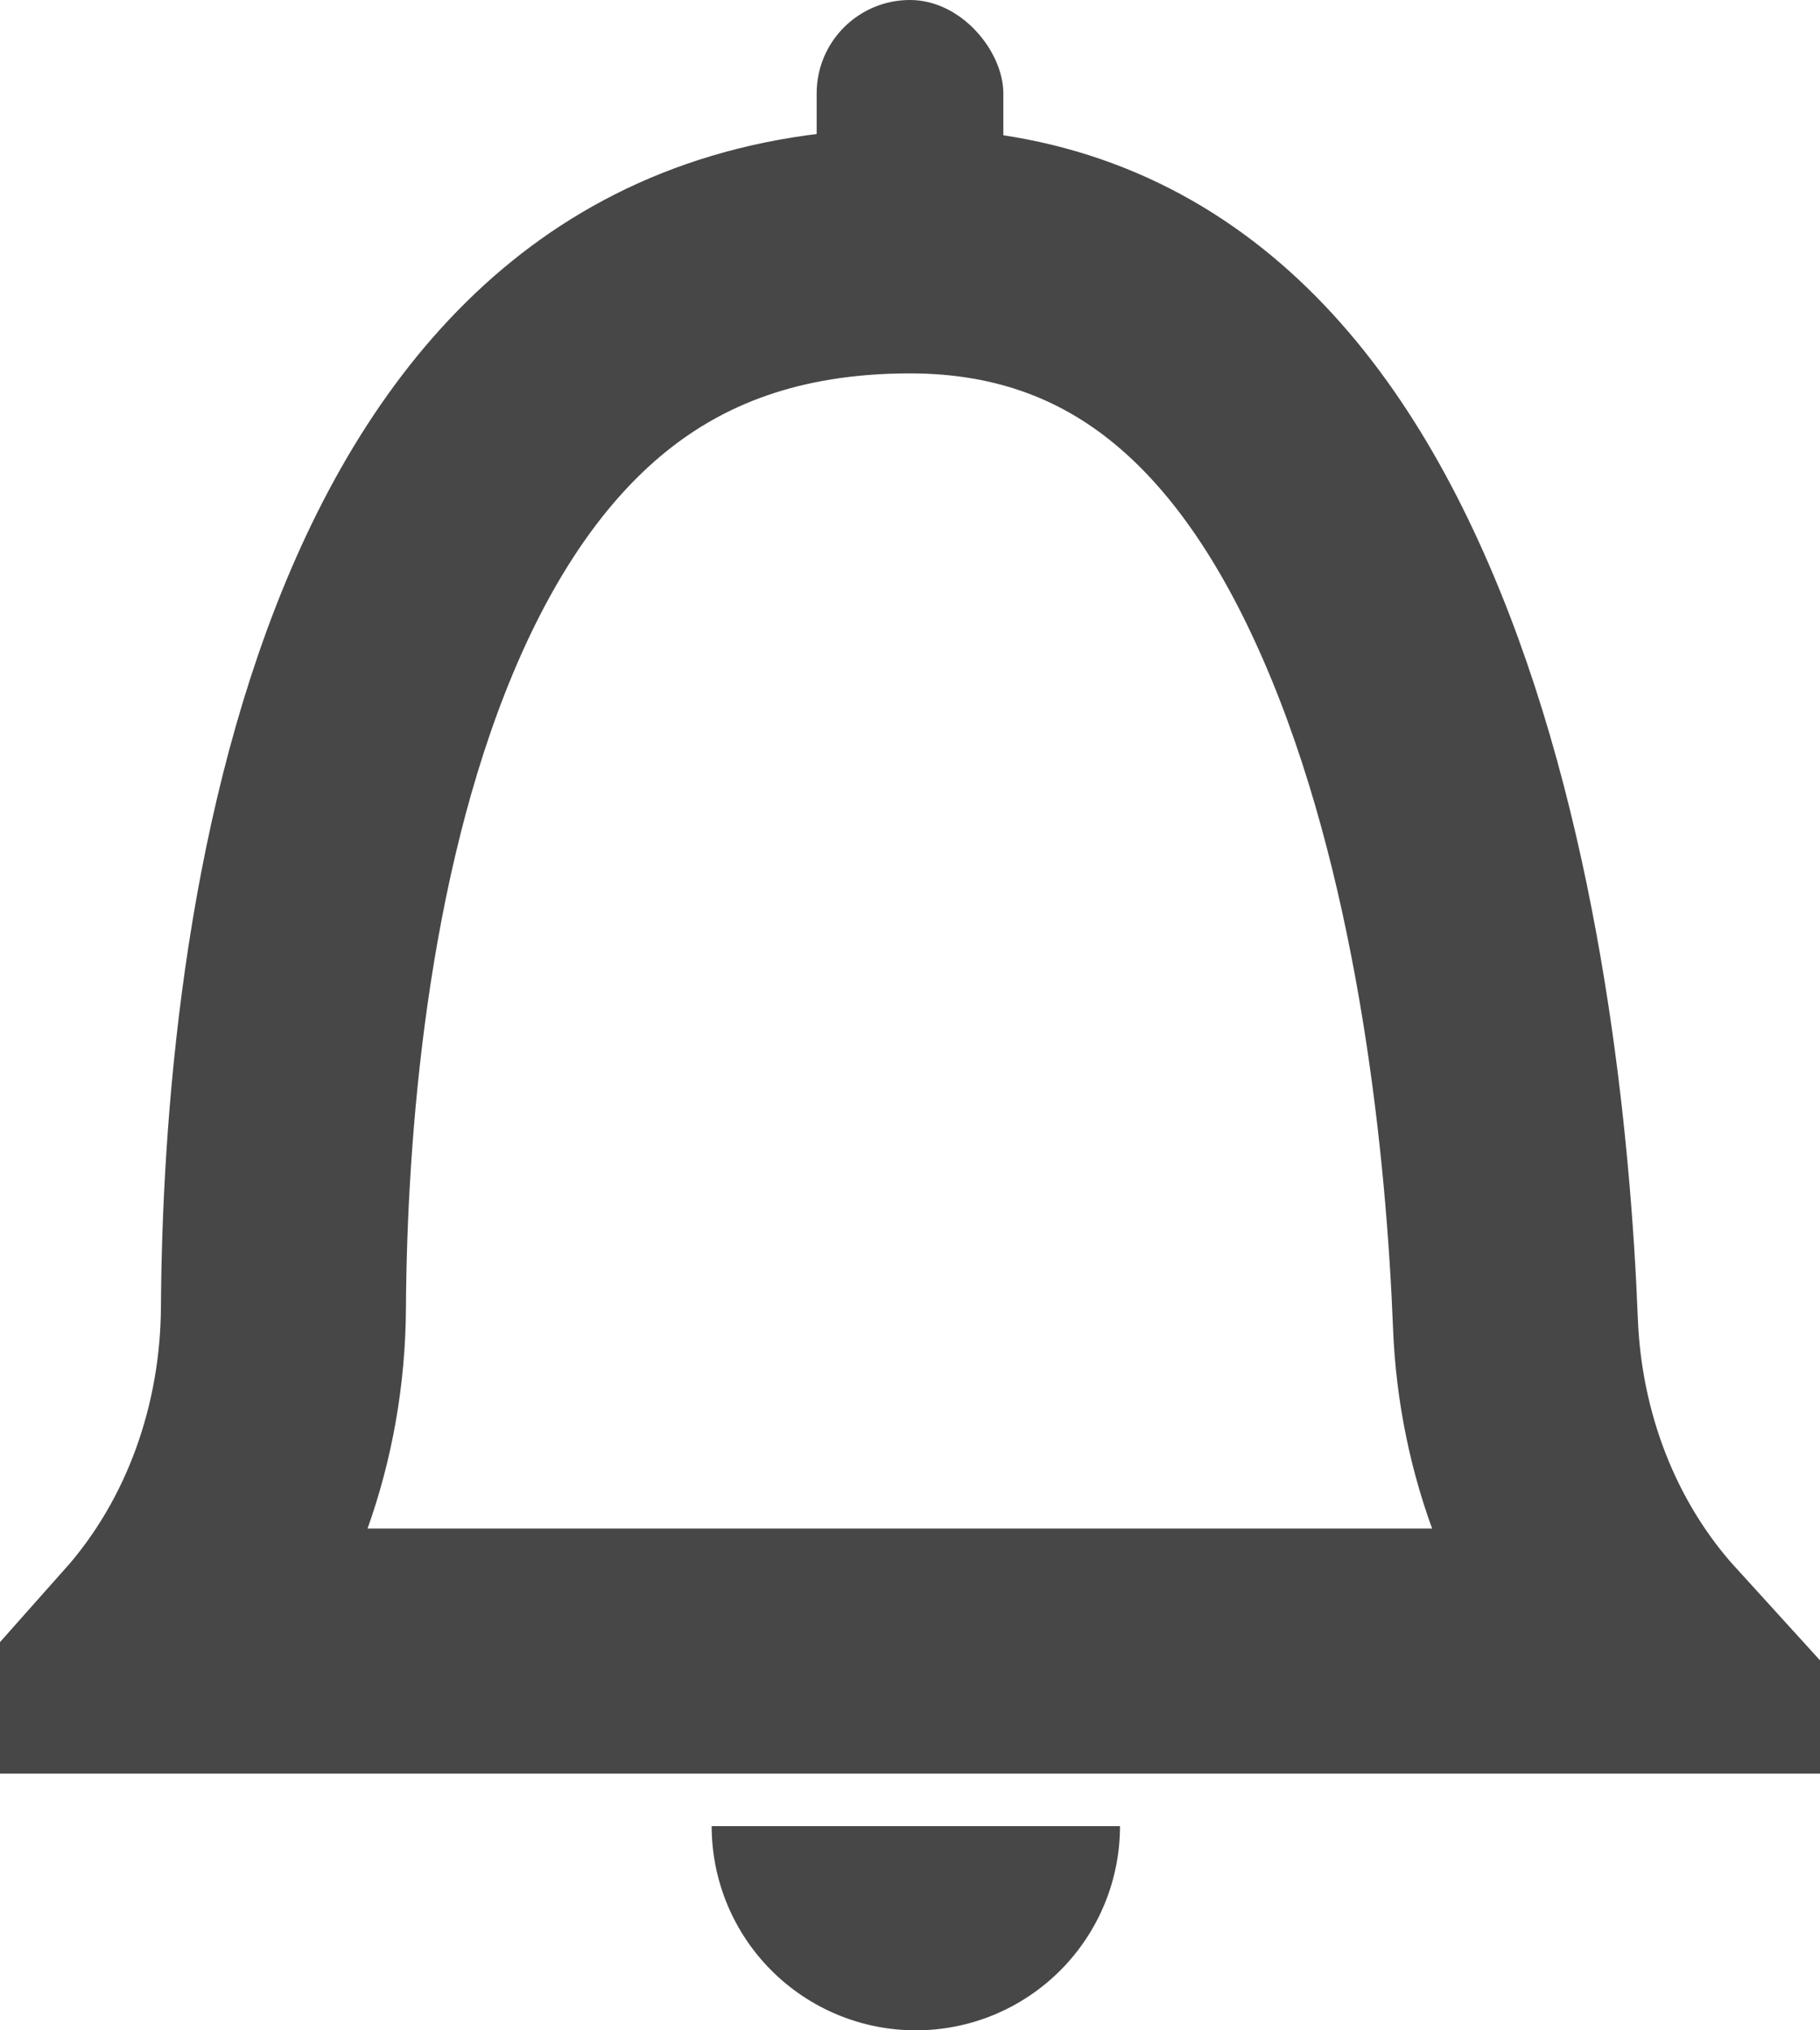 <svg width="156" viewBox="0 0 156 174" fill="none" xmlns="http://www.w3.org/2000/svg">
<path d="M96 156.5C96 158.798 95.547 161.074 94.668 163.197C93.788 165.32 92.499 167.249 90.874 168.874C89.249 170.499 87.32 171.788 85.197 172.668C83.074 173.547 80.798 174 78.5 174C76.202 174 73.926 173.547 71.803 172.668C69.68 171.788 67.751 170.499 66.126 168.874C64.501 167.249 63.212 165.32 62.332 163.197C61.453 161.074 61 158.798 61 156.5L78.5 156.5H96Z" fill="#474747"/>
<path d="M129.896 113.448C130.293 123.56 133.967 133.687 141.077 141.5H13.37C20.669 133.286 24.23 122.621 24.294 112.1C24.387 96.829 26.142 73.22 34.228 53.794C38.23 44.179 43.559 36.141 50.483 30.542C57.235 25.082 66.031 21.5 78 21.5C98.17 21.5 110.66 34.594 118.776 54.427C126.932 74.357 129.305 98.39 129.896 113.448Z" stroke="#474747" stroke-width="21"/>
<rect x="70" width="16" height="26" rx="8" fill="#474747"/>
</svg>
